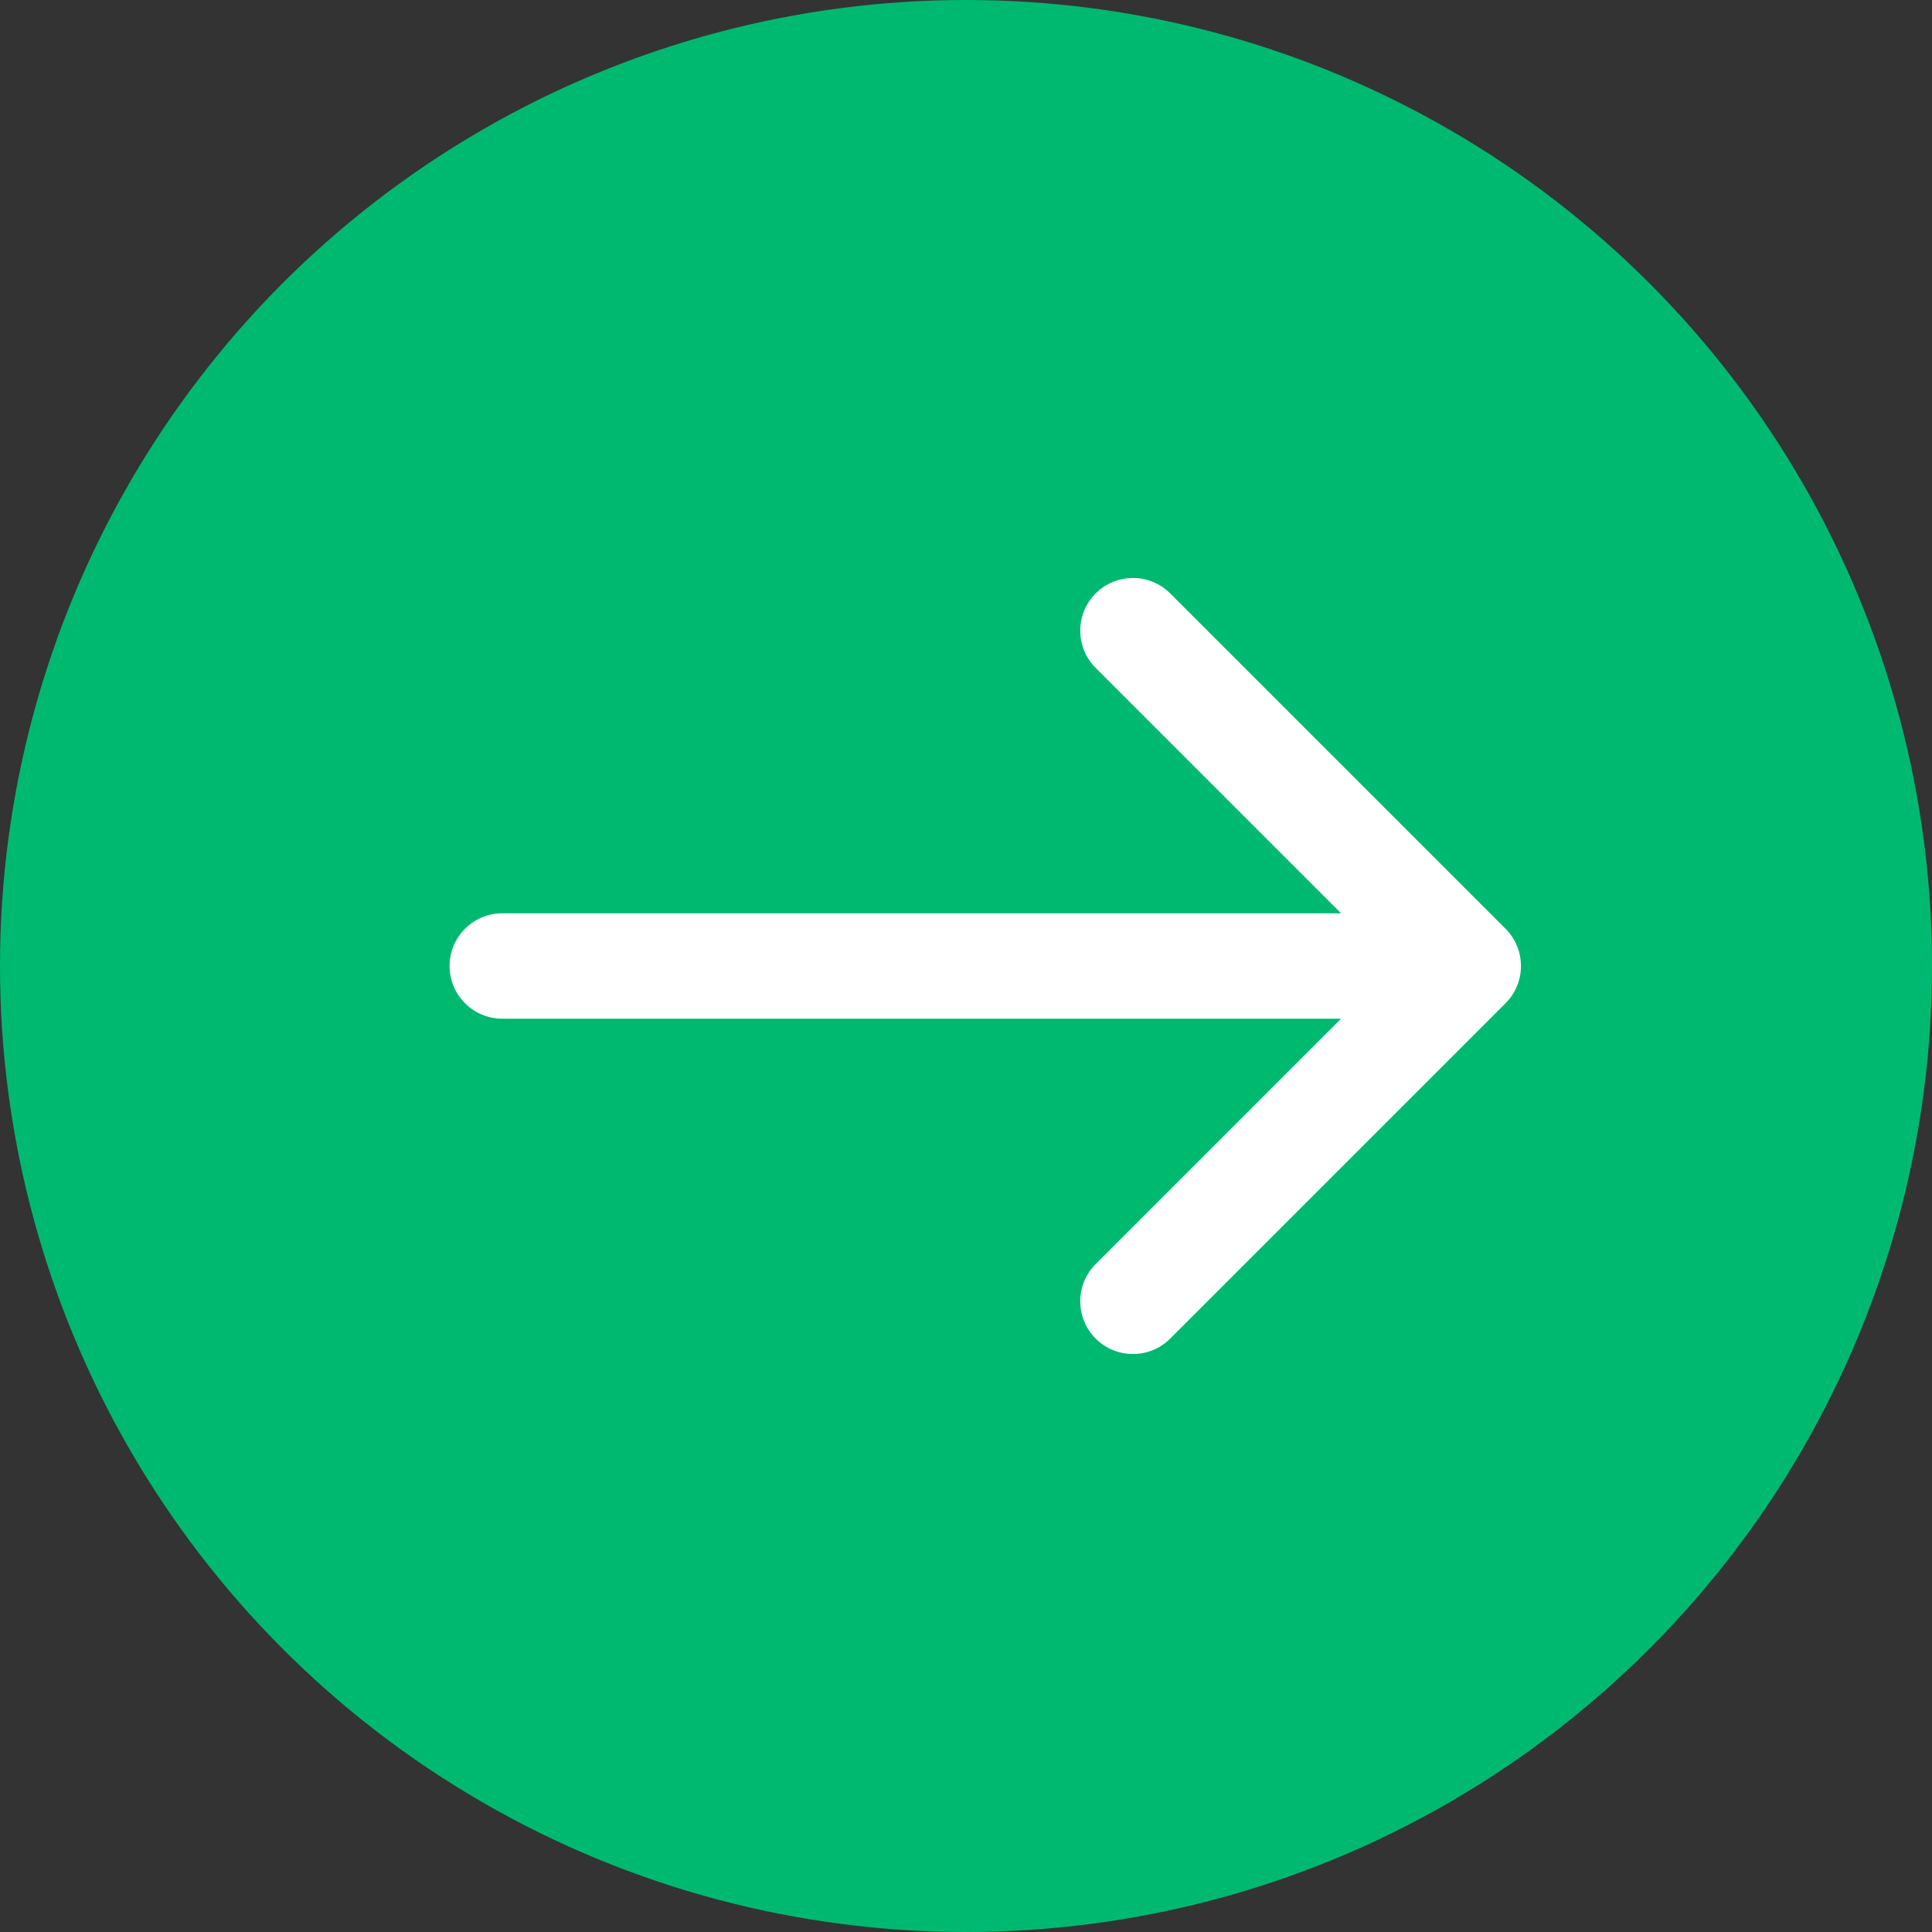 <svg width="55" height="55" viewBox="0 0 55 55" fill="none" xmlns="http://www.w3.org/2000/svg">
<rect x="0" y="0" width="55" height="55" fill="#333333" stroke="none"/>
<circle cx="27.5" cy="27.5" r="27.5" fill="#00B971"/>
<path d="M14.299 26C13.47 26 12.799 26.672 12.799 27.5C12.799 28.328 13.47 29 14.299 29V26ZM42.859 28.561C43.445 27.975 43.445 27.025 42.859 26.439L33.313 16.893C32.728 16.308 31.778 16.308 31.192 16.893C30.606 17.479 30.606 18.429 31.192 19.015L39.678 27.5L31.192 35.985C30.606 36.571 30.606 37.521 31.192 38.107C31.778 38.692 32.728 38.692 33.313 38.107L42.859 28.561ZM14.299 29H41.799V26H14.299V29Z" fill="white"/>
</svg>
